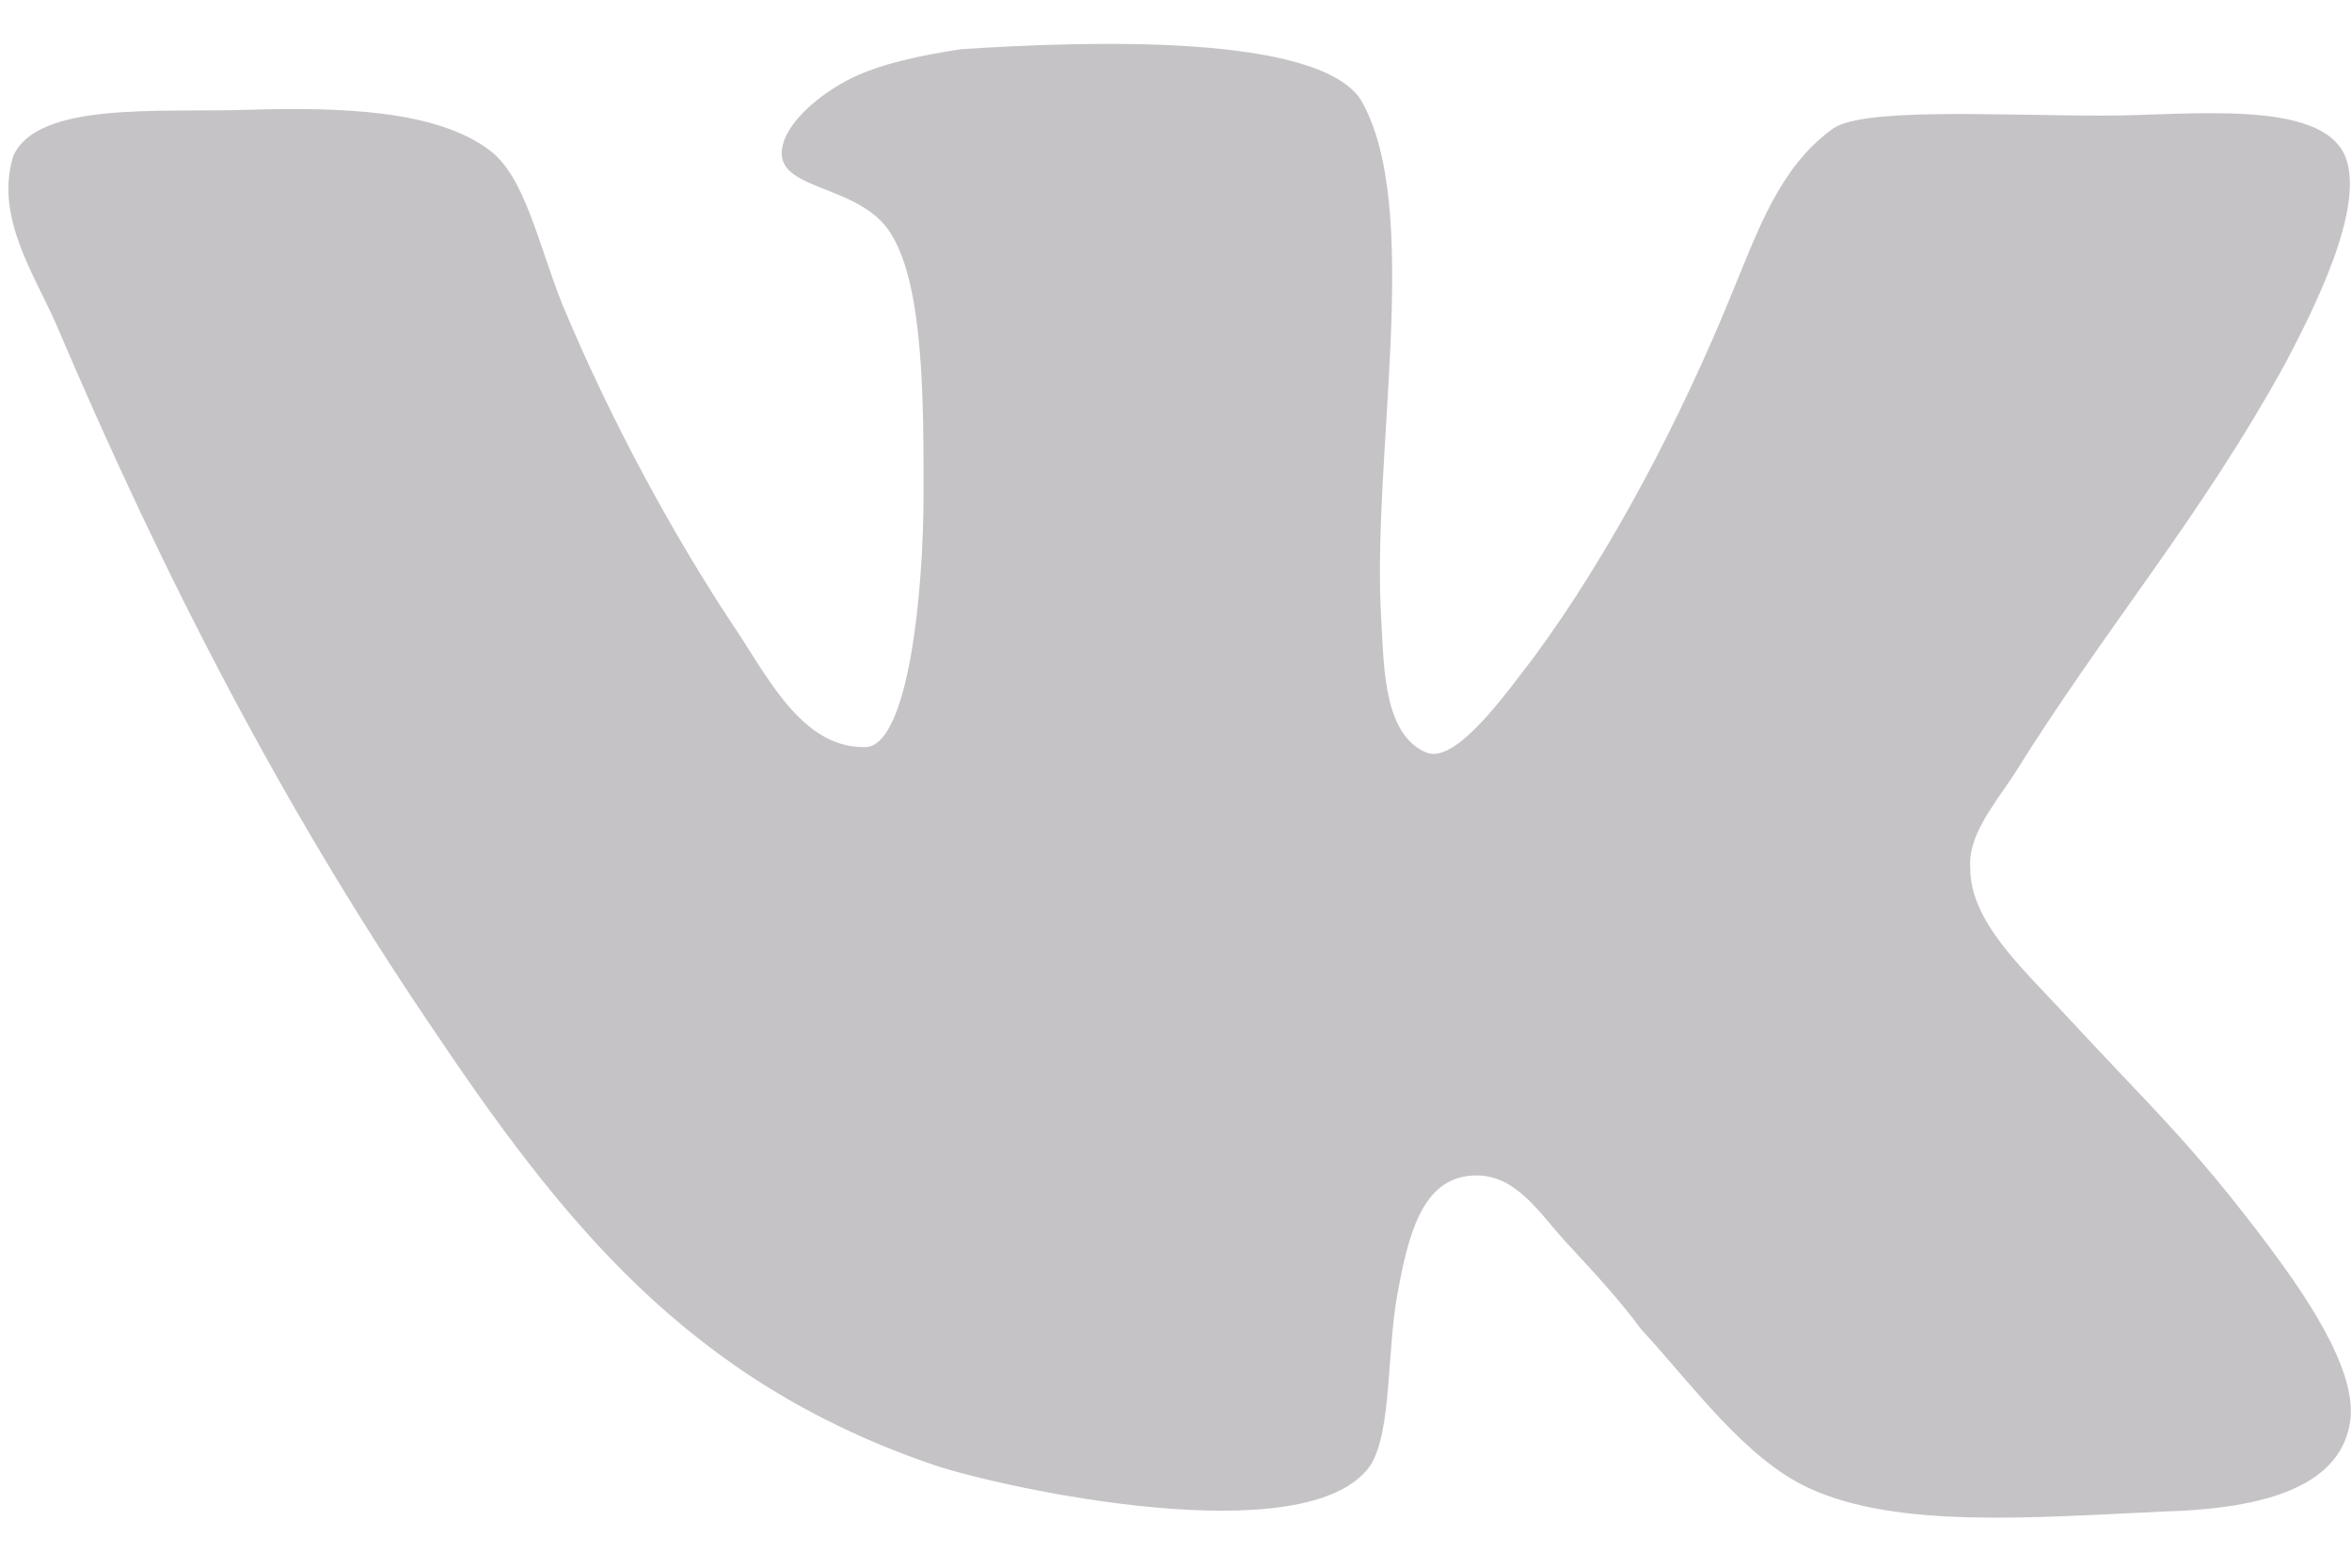 <svg width="24" height="16" viewBox="0 0 24 16" fill="none" xmlns="http://www.w3.org/2000/svg">
<path d="M14.56 7.683C14.123 7.505 14.123 6.826 14.096 6.353C13.986 4.669 14.533 2.097 13.877 1.004C13.413 0.353 11.172 0.413 9.807 0.502C9.424 0.561 8.96 0.649 8.632 0.827C8.304 1.005 7.977 1.3 7.977 1.566C7.977 1.95 8.797 1.891 9.096 2.393C9.424 2.926 9.424 4.078 9.424 5.023C9.424 6.117 9.26 7.566 8.851 7.624C8.222 7.654 7.867 6.974 7.54 6.471C6.884 5.496 6.228 4.284 5.736 3.102C5.491 2.481 5.353 1.801 4.998 1.535C4.452 1.121 3.469 1.092 2.512 1.121C1.638 1.15 0.381 1.032 0.135 1.594C-0.056 2.214 0.354 2.806 0.573 3.309C1.692 5.939 2.894 8.245 4.37 10.431C5.736 12.47 7.019 14.096 9.533 14.953C10.243 15.19 13.357 15.87 13.986 14.953C14.204 14.598 14.15 13.8 14.259 13.209C14.368 12.618 14.505 12.027 15.024 11.998C15.461 11.968 15.707 12.382 15.98 12.678C16.281 13.003 16.527 13.269 16.745 13.565C17.264 14.127 17.811 14.895 18.466 15.191C19.368 15.605 20.761 15.487 22.072 15.427C23.138 15.398 23.903 15.161 23.985 14.481C24.04 13.949 23.493 13.181 23.165 12.737C22.345 11.644 21.963 11.319 21.034 10.313C20.624 9.87 20.105 9.397 20.105 8.865C20.078 8.54 20.323 8.245 20.542 7.919C21.498 6.383 22.454 5.289 23.328 3.693C23.574 3.22 24.148 2.127 23.93 1.594C23.684 1.003 22.318 1.18 21.471 1.18C20.378 1.18 18.958 1.091 18.684 1.327C18.165 1.711 17.946 2.333 17.701 2.924C17.154 4.284 16.416 5.672 15.652 6.707C15.378 7.062 14.86 7.8 14.559 7.682L14.56 7.683Z" fill="#3F3740" fill-opacity="0.3"/>
</svg>
